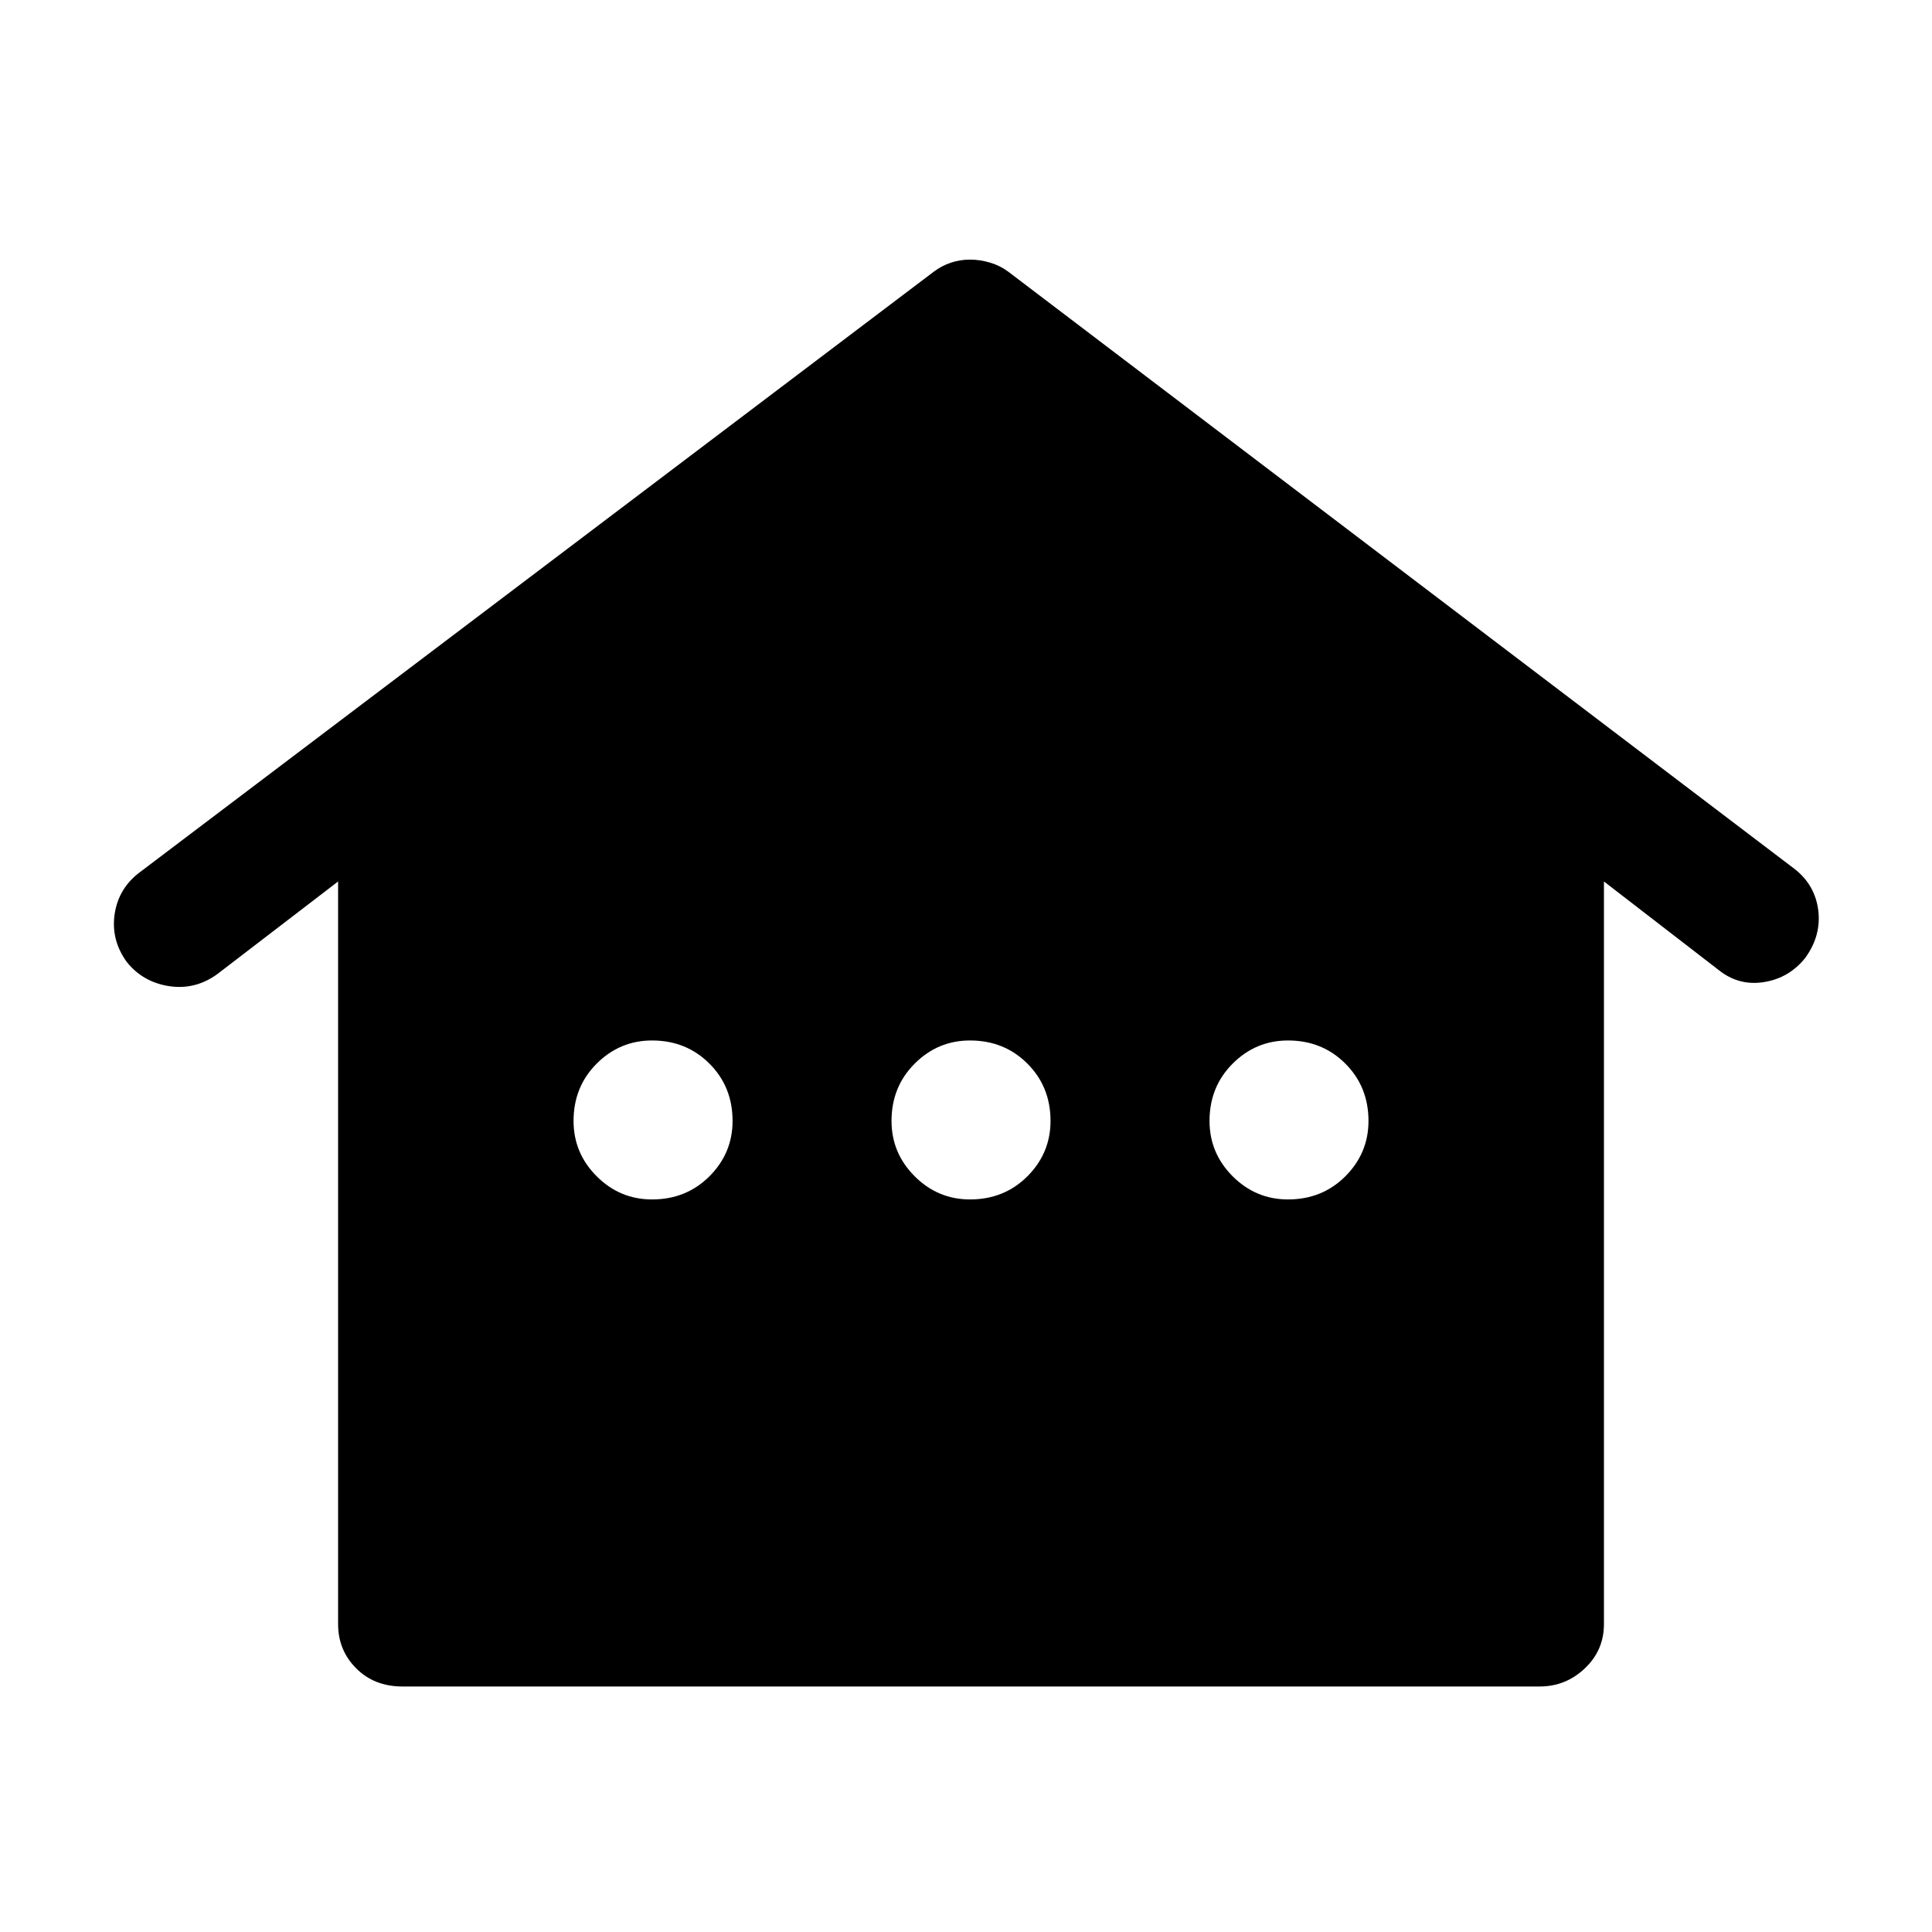 <svg xmlns="http://www.w3.org/2000/svg" height="40" width="40"><path d="M8.333 34.917Q7.75 34.917 7.375 34.542Q7 34.167 7 33.625V18.25L4.5 20.167Q4.042 20.5 3.5 20.417Q2.958 20.333 2.625 19.917Q2.292 19.458 2.375 18.917Q2.458 18.375 2.917 18.042L19.333 5.625Q19.5 5.5 19.688 5.438Q19.875 5.375 20.083 5.375Q20.292 5.375 20.5 5.438Q20.708 5.5 20.875 5.625L37.167 18Q37.583 18.333 37.646 18.854Q37.708 19.375 37.375 19.833Q37.042 20.25 36.521 20.333Q36 20.417 35.583 20.083L33.208 18.25V33.625Q33.208 34.167 32.812 34.542Q32.417 34.917 31.875 34.917ZM13.5 24.833Q14.208 24.833 14.688 24.354Q15.167 23.875 15.167 23.208Q15.167 22.5 14.688 22.021Q14.208 21.542 13.5 21.542Q12.833 21.542 12.354 22.021Q11.875 22.5 11.875 23.208Q11.875 23.875 12.354 24.354Q12.833 24.833 13.5 24.833ZM20.083 24.833Q20.792 24.833 21.271 24.354Q21.75 23.875 21.75 23.208Q21.75 22.5 21.271 22.021Q20.792 21.542 20.083 21.542Q19.417 21.542 18.938 22.021Q18.458 22.5 18.458 23.208Q18.458 23.875 18.938 24.354Q19.417 24.833 20.083 24.833ZM26.667 24.833Q27.375 24.833 27.854 24.354Q28.333 23.875 28.333 23.208Q28.333 22.5 27.854 22.021Q27.375 21.542 26.667 21.542Q26 21.542 25.521 22.021Q25.042 22.5 25.042 23.208Q25.042 23.875 25.521 24.354Q26 24.833 26.667 24.833Z"/></svg>